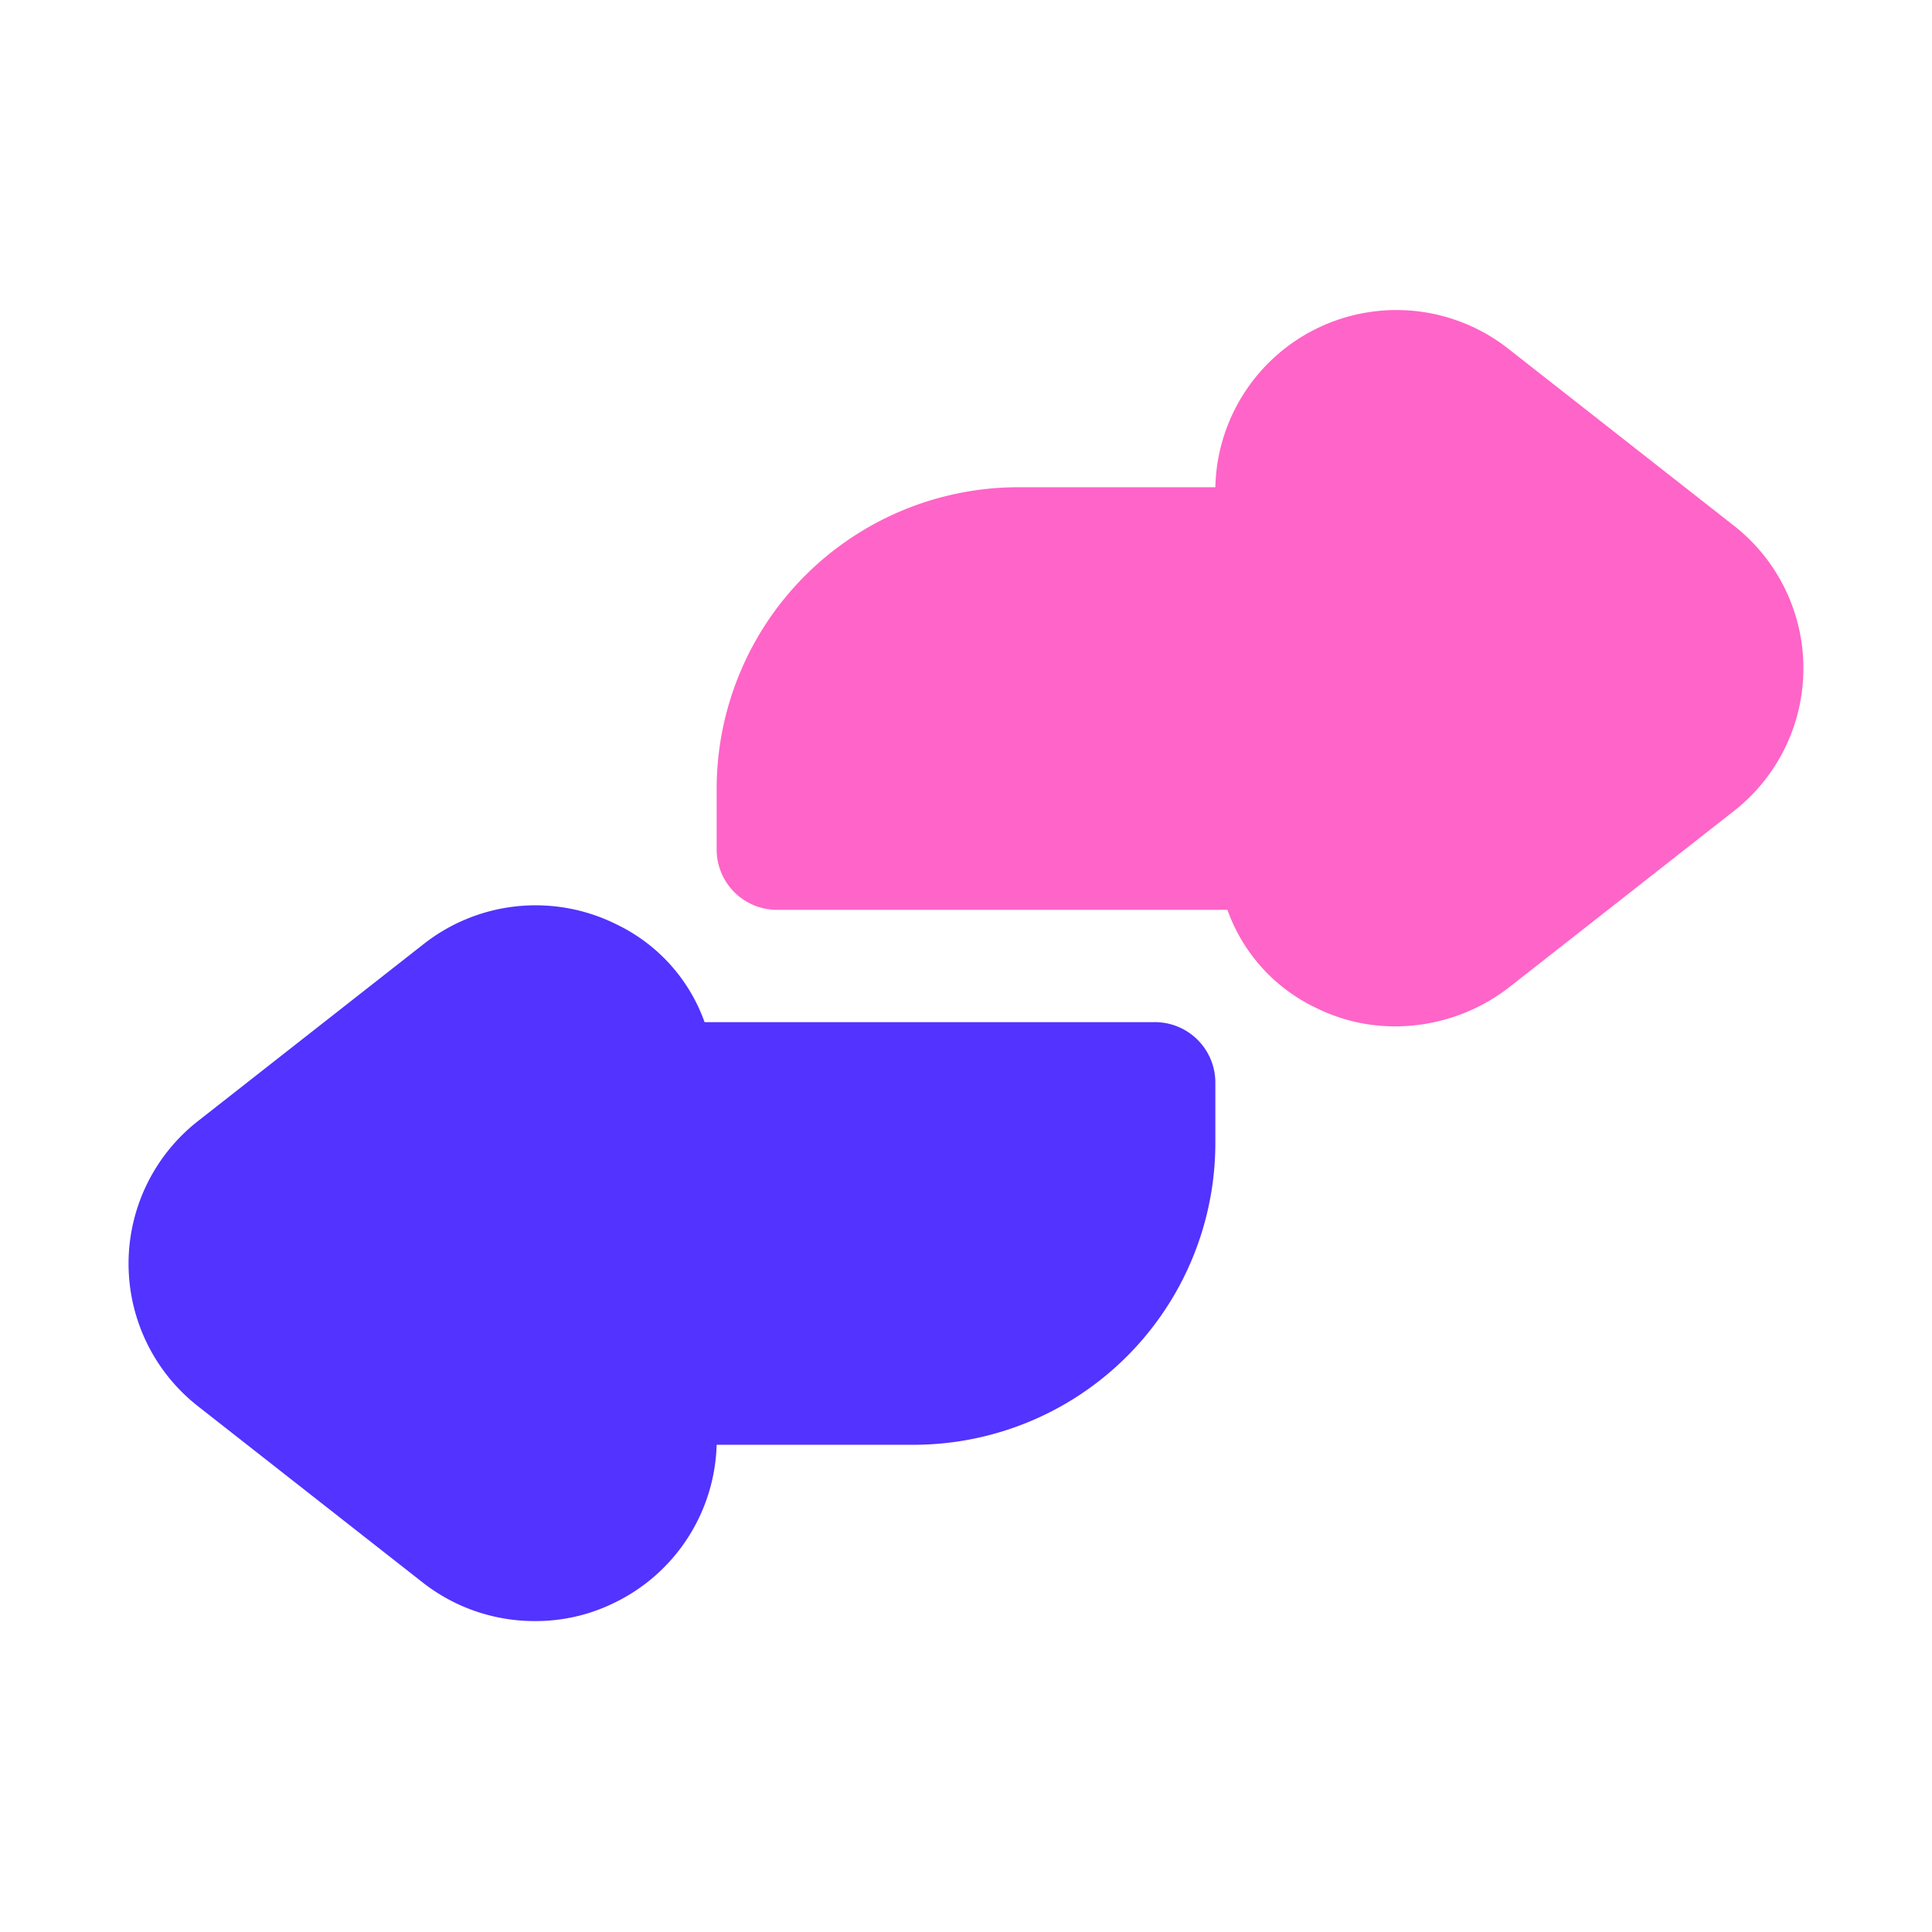 <svg xmlns="http://www.w3.org/2000/svg" width="32" height="32" fill="none" viewBox="0 0 32 32">
  <path fill="#5233FF" d="M20.13 17.93v1a5 5 0 0 1-5 5h-3.26a3 3 0 0 1-1.68 2.61 2.94 2.94 0 0 1-1.32.31A3 3 0 0 1 7 26.21L3.29 23.3a3 3 0 0 1 0-4.74L7 15.65a3 3 0 0 1 3.21-.34 2.86 2.86 0 0 1 1.46 1.62h7.43a1.002 1.002 0 0 1 1.03 1Z"/>
  <path fill="#FF64C8" d="M29.87 11.07a3 3 0 0 1-1.16 2.37L25 16.35a3.09 3.09 0 0 1-1.89.65 2.94 2.94 0 0 1-1.32-.31 2.86 2.86 0 0 1-1.46-1.62h-7.46a1 1 0 0 1-1-1v-1a5 5 0 0 1 5-5h3.26A3 3 0 0 1 25 5.79l3.71 2.91a3 3 0 0 1 1.16 2.37Z"/>
</svg>
